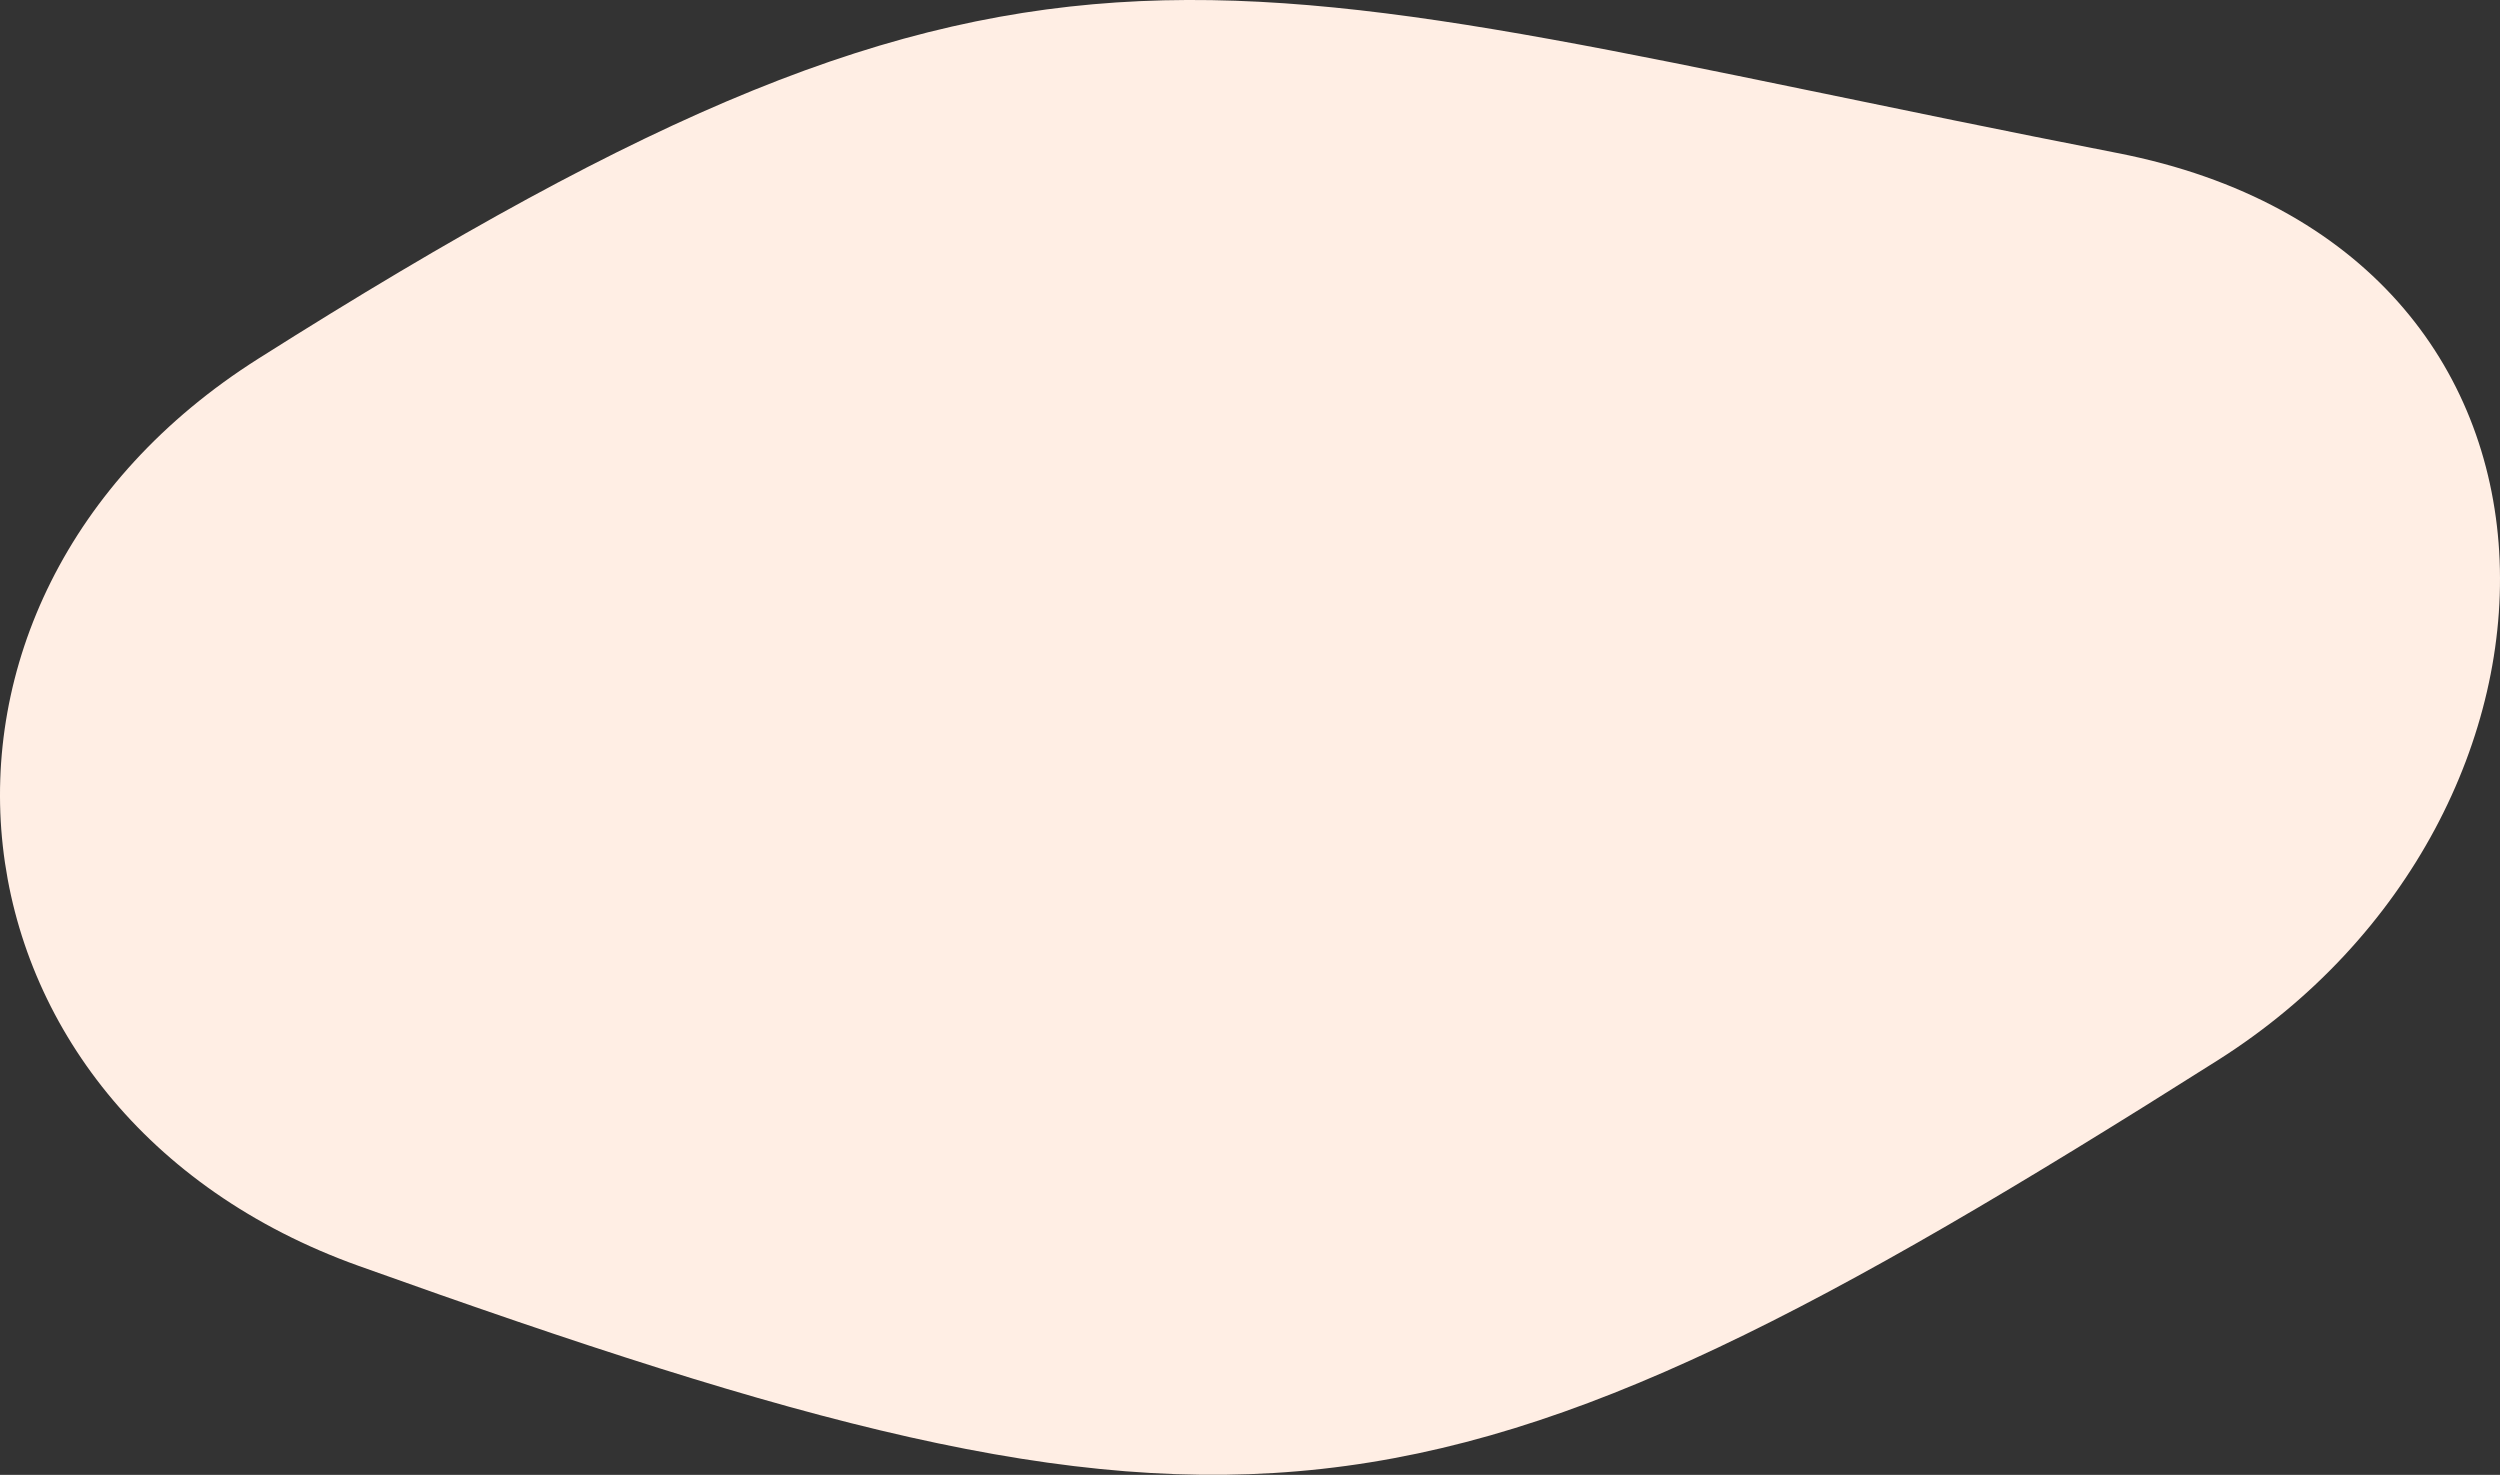 <svg id="Слой_1" data-name="Слой 1" xmlns="http://www.w3.org/2000/svg" viewBox="0 0 1035.64 610.96"><rect x="0" y="0" width="1035.64" height="610.96" fill="#333333" stroke="none"/><defs><style>.cls-1{fill:#ffeee4;}</style></defs><title>pink spot</title><path class="cls-1" d="M1006.08,477.38C678.74,684.54,600.71,693.17,236,562.55,58,498.8,34.67,287.81,194.44,186.7,521.78-20.45,584.3,27.33,964.51,101.53,1171.14,141.86,1165.85,376.28,1006.08,477.38Z" transform="translate(-87.39 -38.14)"/></svg>